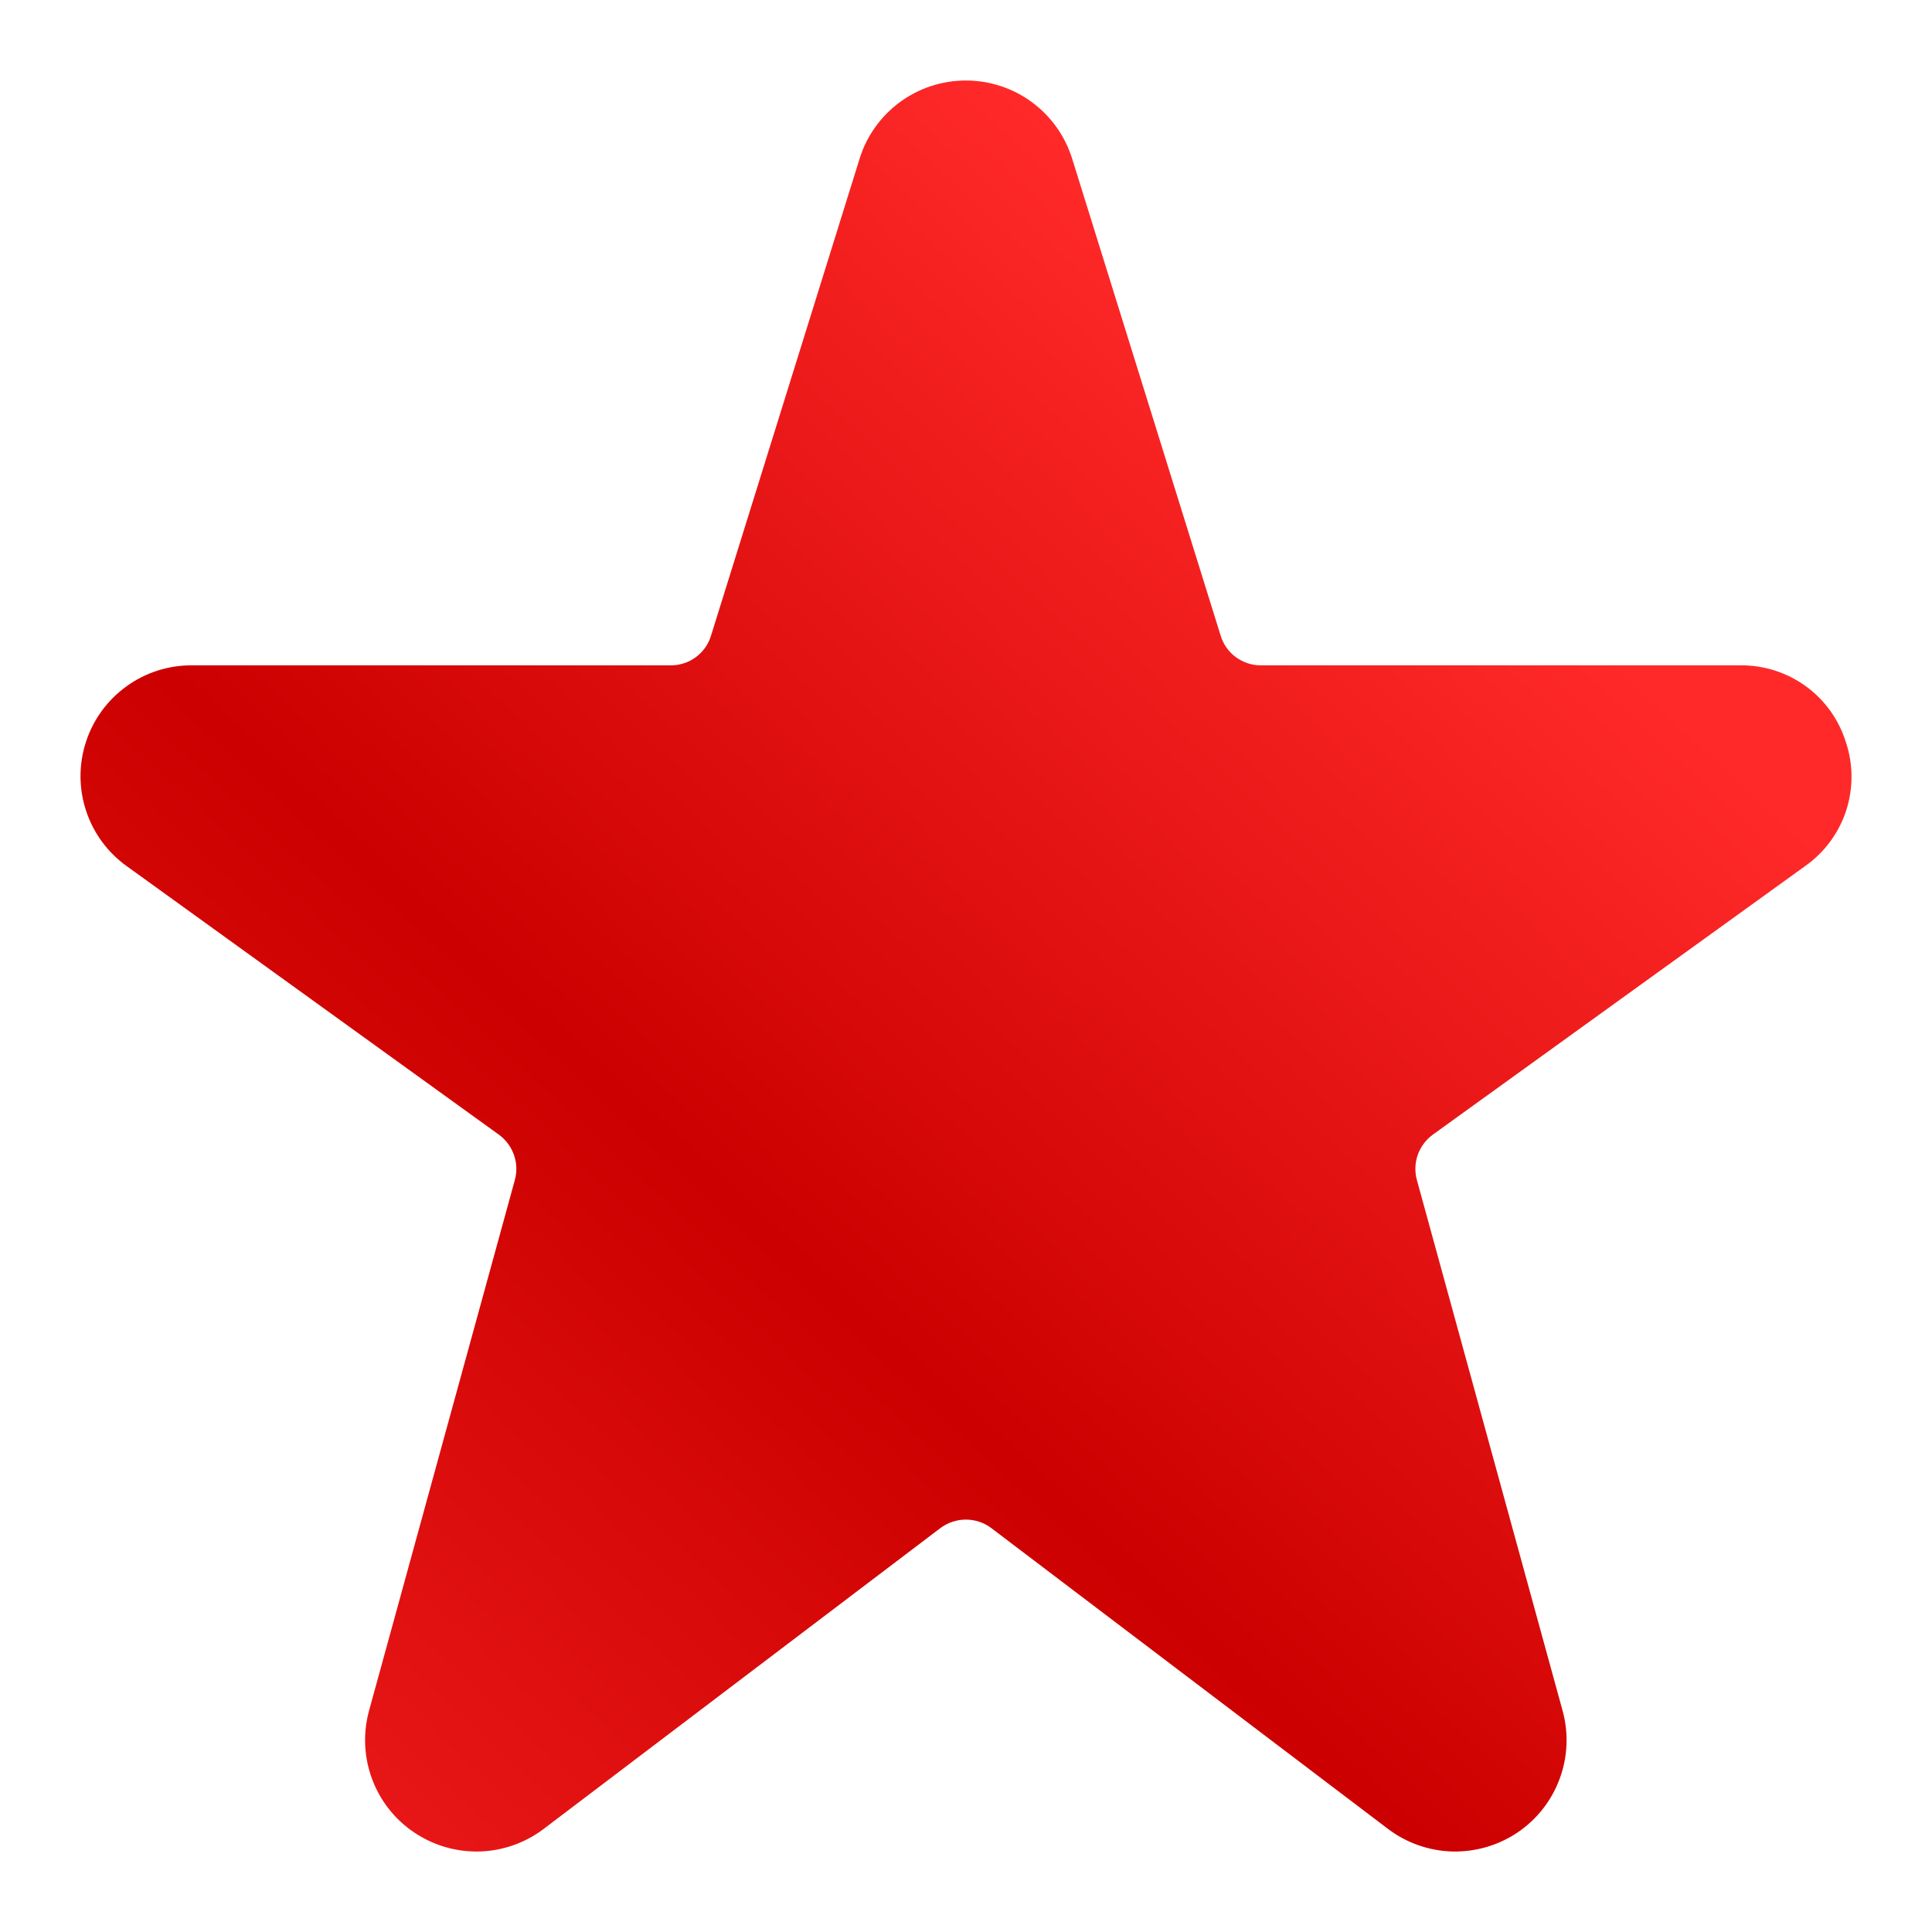 <svg width="24" height="24" viewBox="0 0 24 24" fill="none" xmlns="http://www.w3.org/2000/svg">
<path d="M22.93 9.219C22.843 8.94 22.669 8.696 22.433 8.525C22.196 8.353 21.911 8.262 21.619 8.265H15.664C15.553 8.266 15.444 8.23 15.353 8.164C15.263 8.098 15.197 8.005 15.164 7.898L13.319 1.972C13.231 1.69 13.056 1.444 12.818 1.269C12.581 1.094 12.293 1 11.998 1C11.703 1 11.416 1.094 11.178 1.269C10.941 1.444 10.765 1.69 10.678 1.972L8.832 7.898C8.8 8.005 8.733 8.098 8.643 8.164C8.553 8.23 8.444 8.266 8.332 8.265H2.377C2.086 8.265 1.802 8.357 1.567 8.529C1.331 8.7 1.156 8.942 1.067 9.219C0.977 9.496 0.978 9.794 1.069 10.071C1.159 10.347 1.336 10.588 1.572 10.758L6.197 14.095C6.283 14.157 6.348 14.245 6.384 14.345C6.42 14.446 6.424 14.555 6.396 14.657L4.584 21.252C4.508 21.531 4.521 21.826 4.621 22.097C4.721 22.368 4.904 22.601 5.143 22.762C5.382 22.924 5.666 23.007 5.955 23C6.244 22.992 6.523 22.894 6.753 22.72L11.681 18.983C11.773 18.914 11.884 18.877 11.998 18.877C12.113 18.877 12.224 18.914 12.315 18.983L17.243 22.72C17.473 22.894 17.753 22.992 18.041 23C18.33 23.007 18.614 22.924 18.854 22.762C19.093 22.6 19.275 22.367 19.375 22.096C19.475 21.825 19.488 21.53 19.411 21.251L17.601 14.658C17.573 14.555 17.577 14.446 17.612 14.346C17.648 14.245 17.713 14.158 17.799 14.095L22.425 10.758C22.663 10.59 22.841 10.35 22.933 10.072C23.023 9.795 23.023 9.495 22.93 9.219Z" fill="url(#paint0_linear_297_1186)"/>
<defs>
<linearGradient id="paint0_linear_297_1186" x1="2.886" y1="30.229" x2="21.9" y2="9.8" gradientUnits="userSpaceOnUse">
<stop stop-color="#FF2929"/>
<stop offset="0.553" stop-color="#CC0000"/>
<stop offset="1" stop-color="#FF2929"/>
</linearGradient>
</defs>
</svg>
